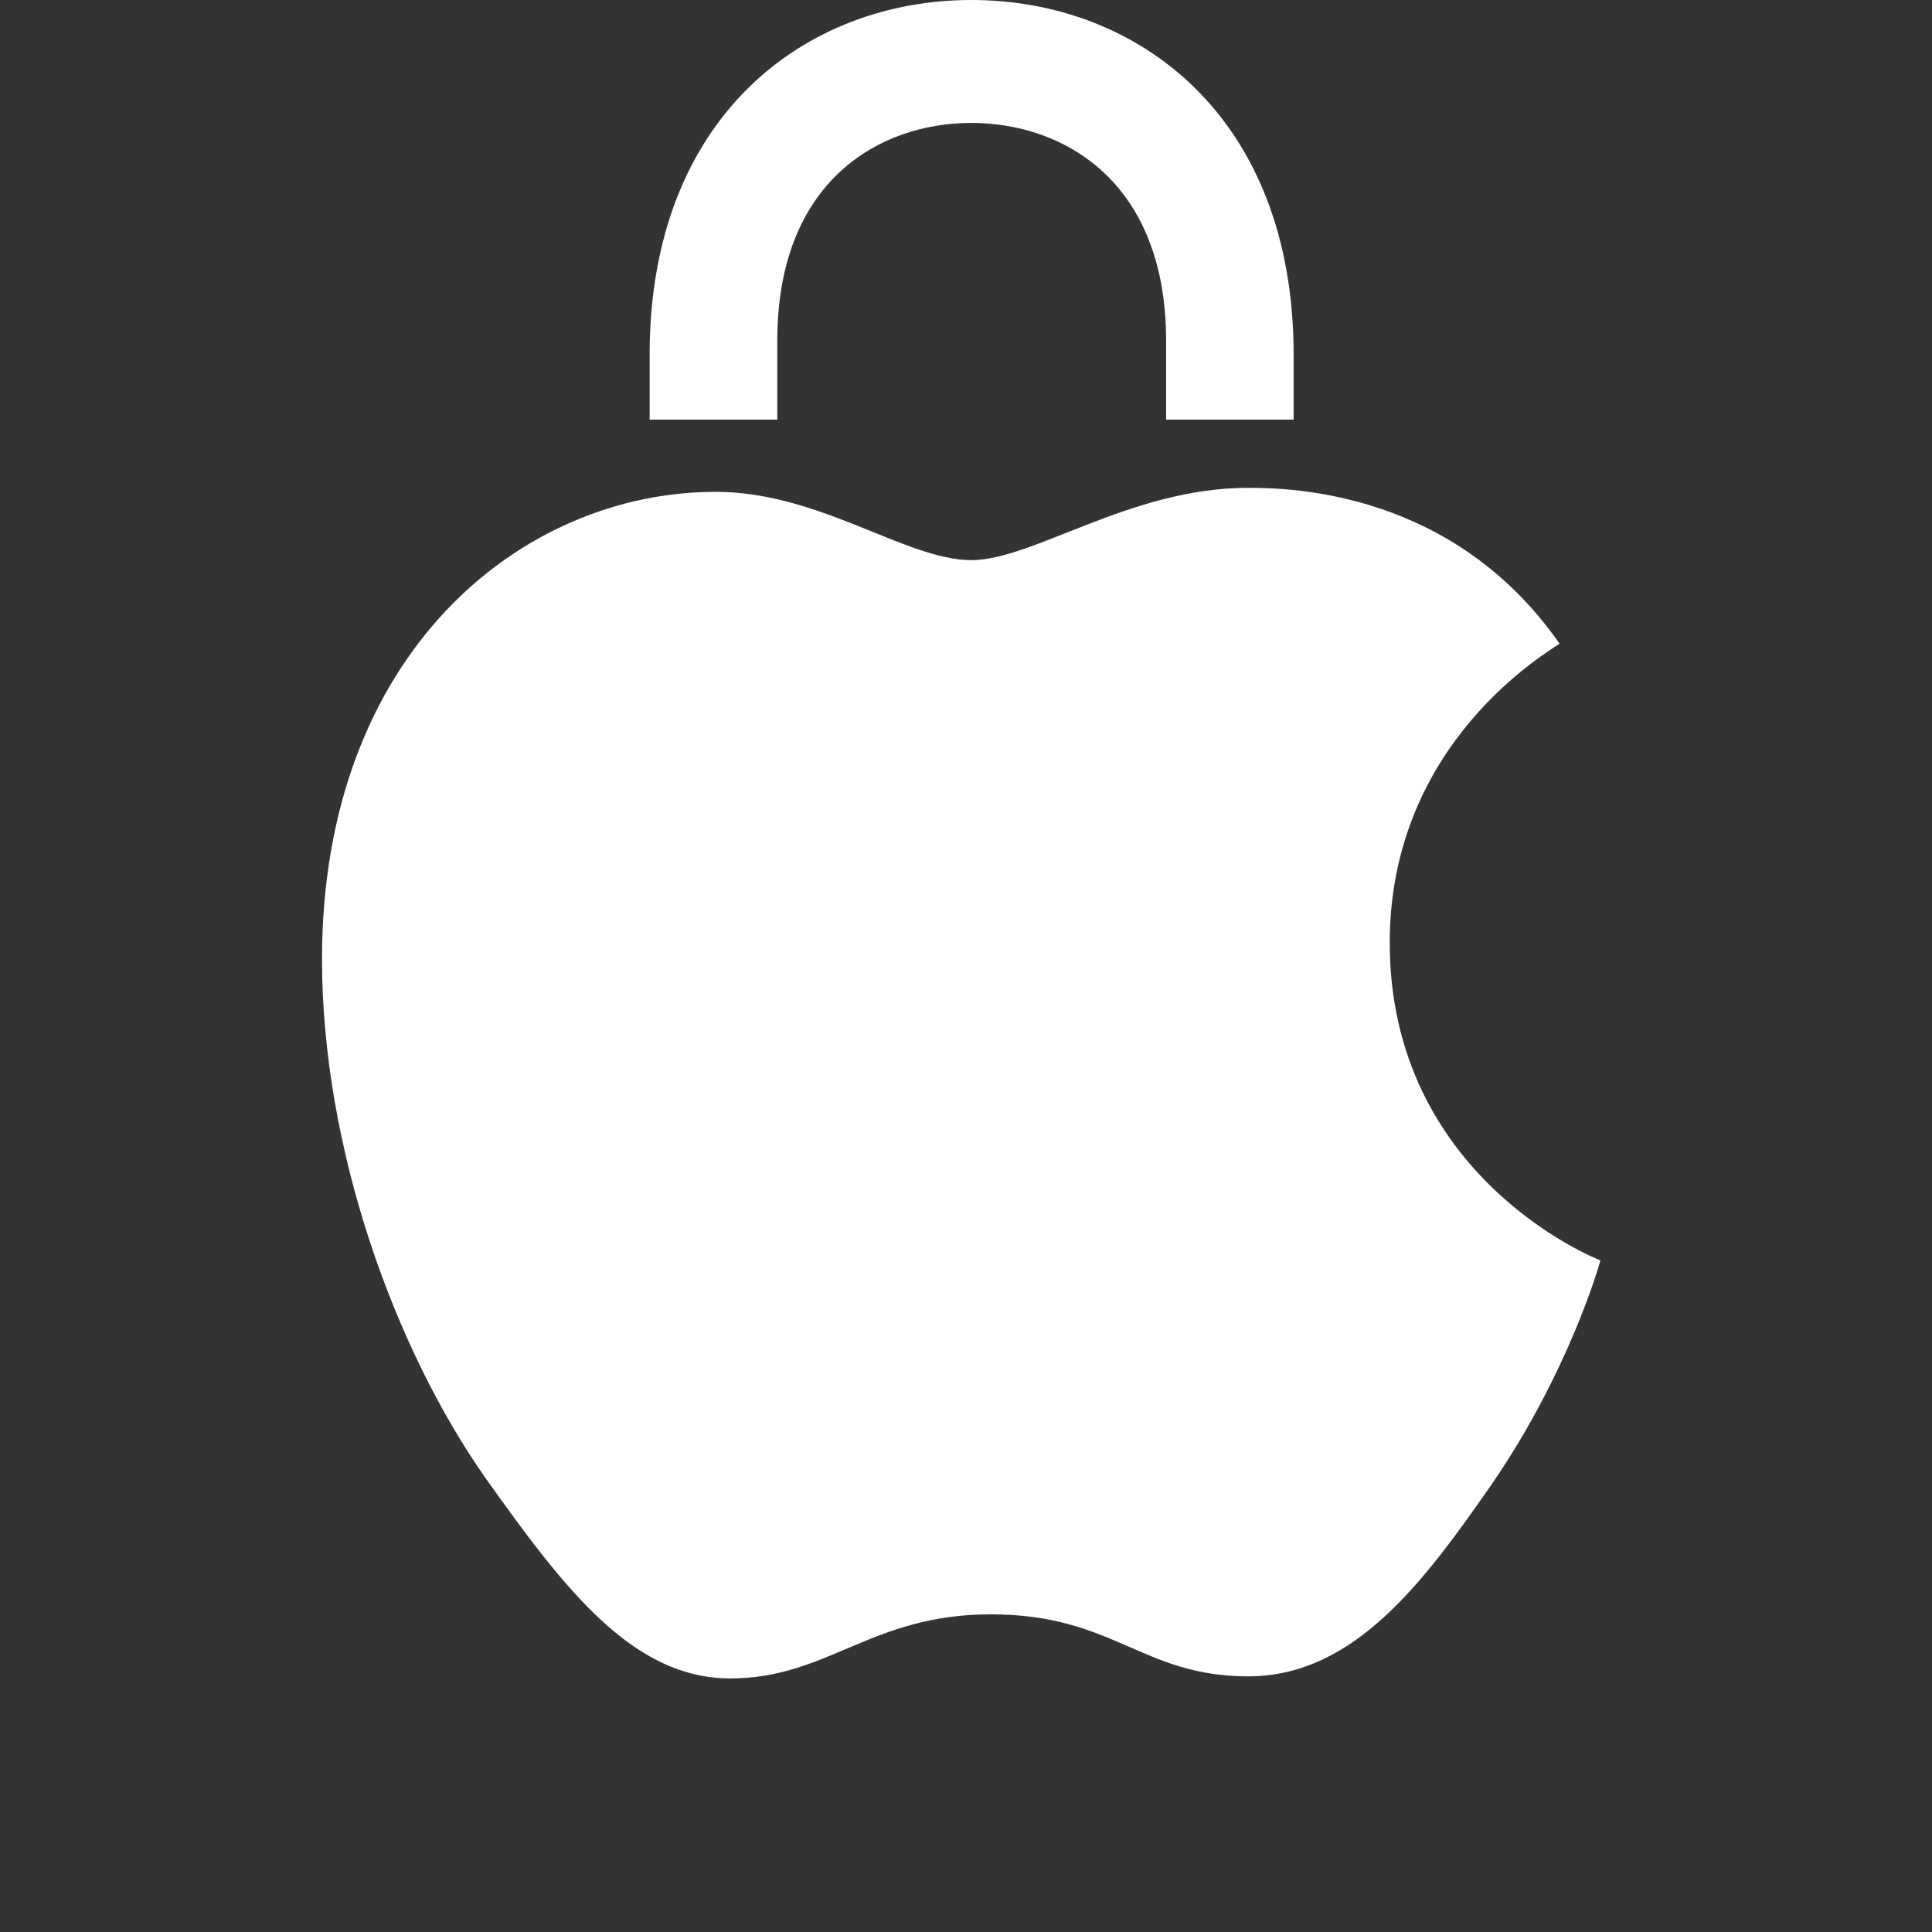 <svg width="40" height="40" viewBox="0 0 40 40" fill="none" xmlns="http://www.w3.org/2000/svg">
<rect x="0" y="0" width="40" height="40" fill="#333333" stroke="none"/>
<path d="M32.29 13.325C32.1 13.472 28.773 15.347 28.773 19.518C28.773 24.342 33.007 26.05 33.133 26.093C33.115 26.197 32.462 28.43 30.9 30.707C29.51 32.707 28.055 34.707 25.845 34.707C23.635 34.707 23.065 33.423 20.513 33.423C18.027 33.423 17.143 34.75 15.12 34.75C13.097 34.75 11.687 32.897 10.065 30.62C8.183 27.95 6.667 23.797 6.667 19.857C6.667 13.537 10.777 10.183 14.82 10.183C16.97 10.183 18.762 11.597 20.11 11.597C21.393 11.597 23.398 10.1 25.842 10.1C26.768 10.1 30.097 10.183 32.288 13.325M13.45 8.688H16.093V7.055C16.093 3.743 18.213 2.545 20.11 2.545C22.007 2.545 24.143 3.745 24.143 7.055V8.688H26.783V7.343C26.783 2.403 23.55 0 20.11 0C16.682 0 13.45 2.403 13.45 7.343V8.688Z" fill="white"/>
</svg>
